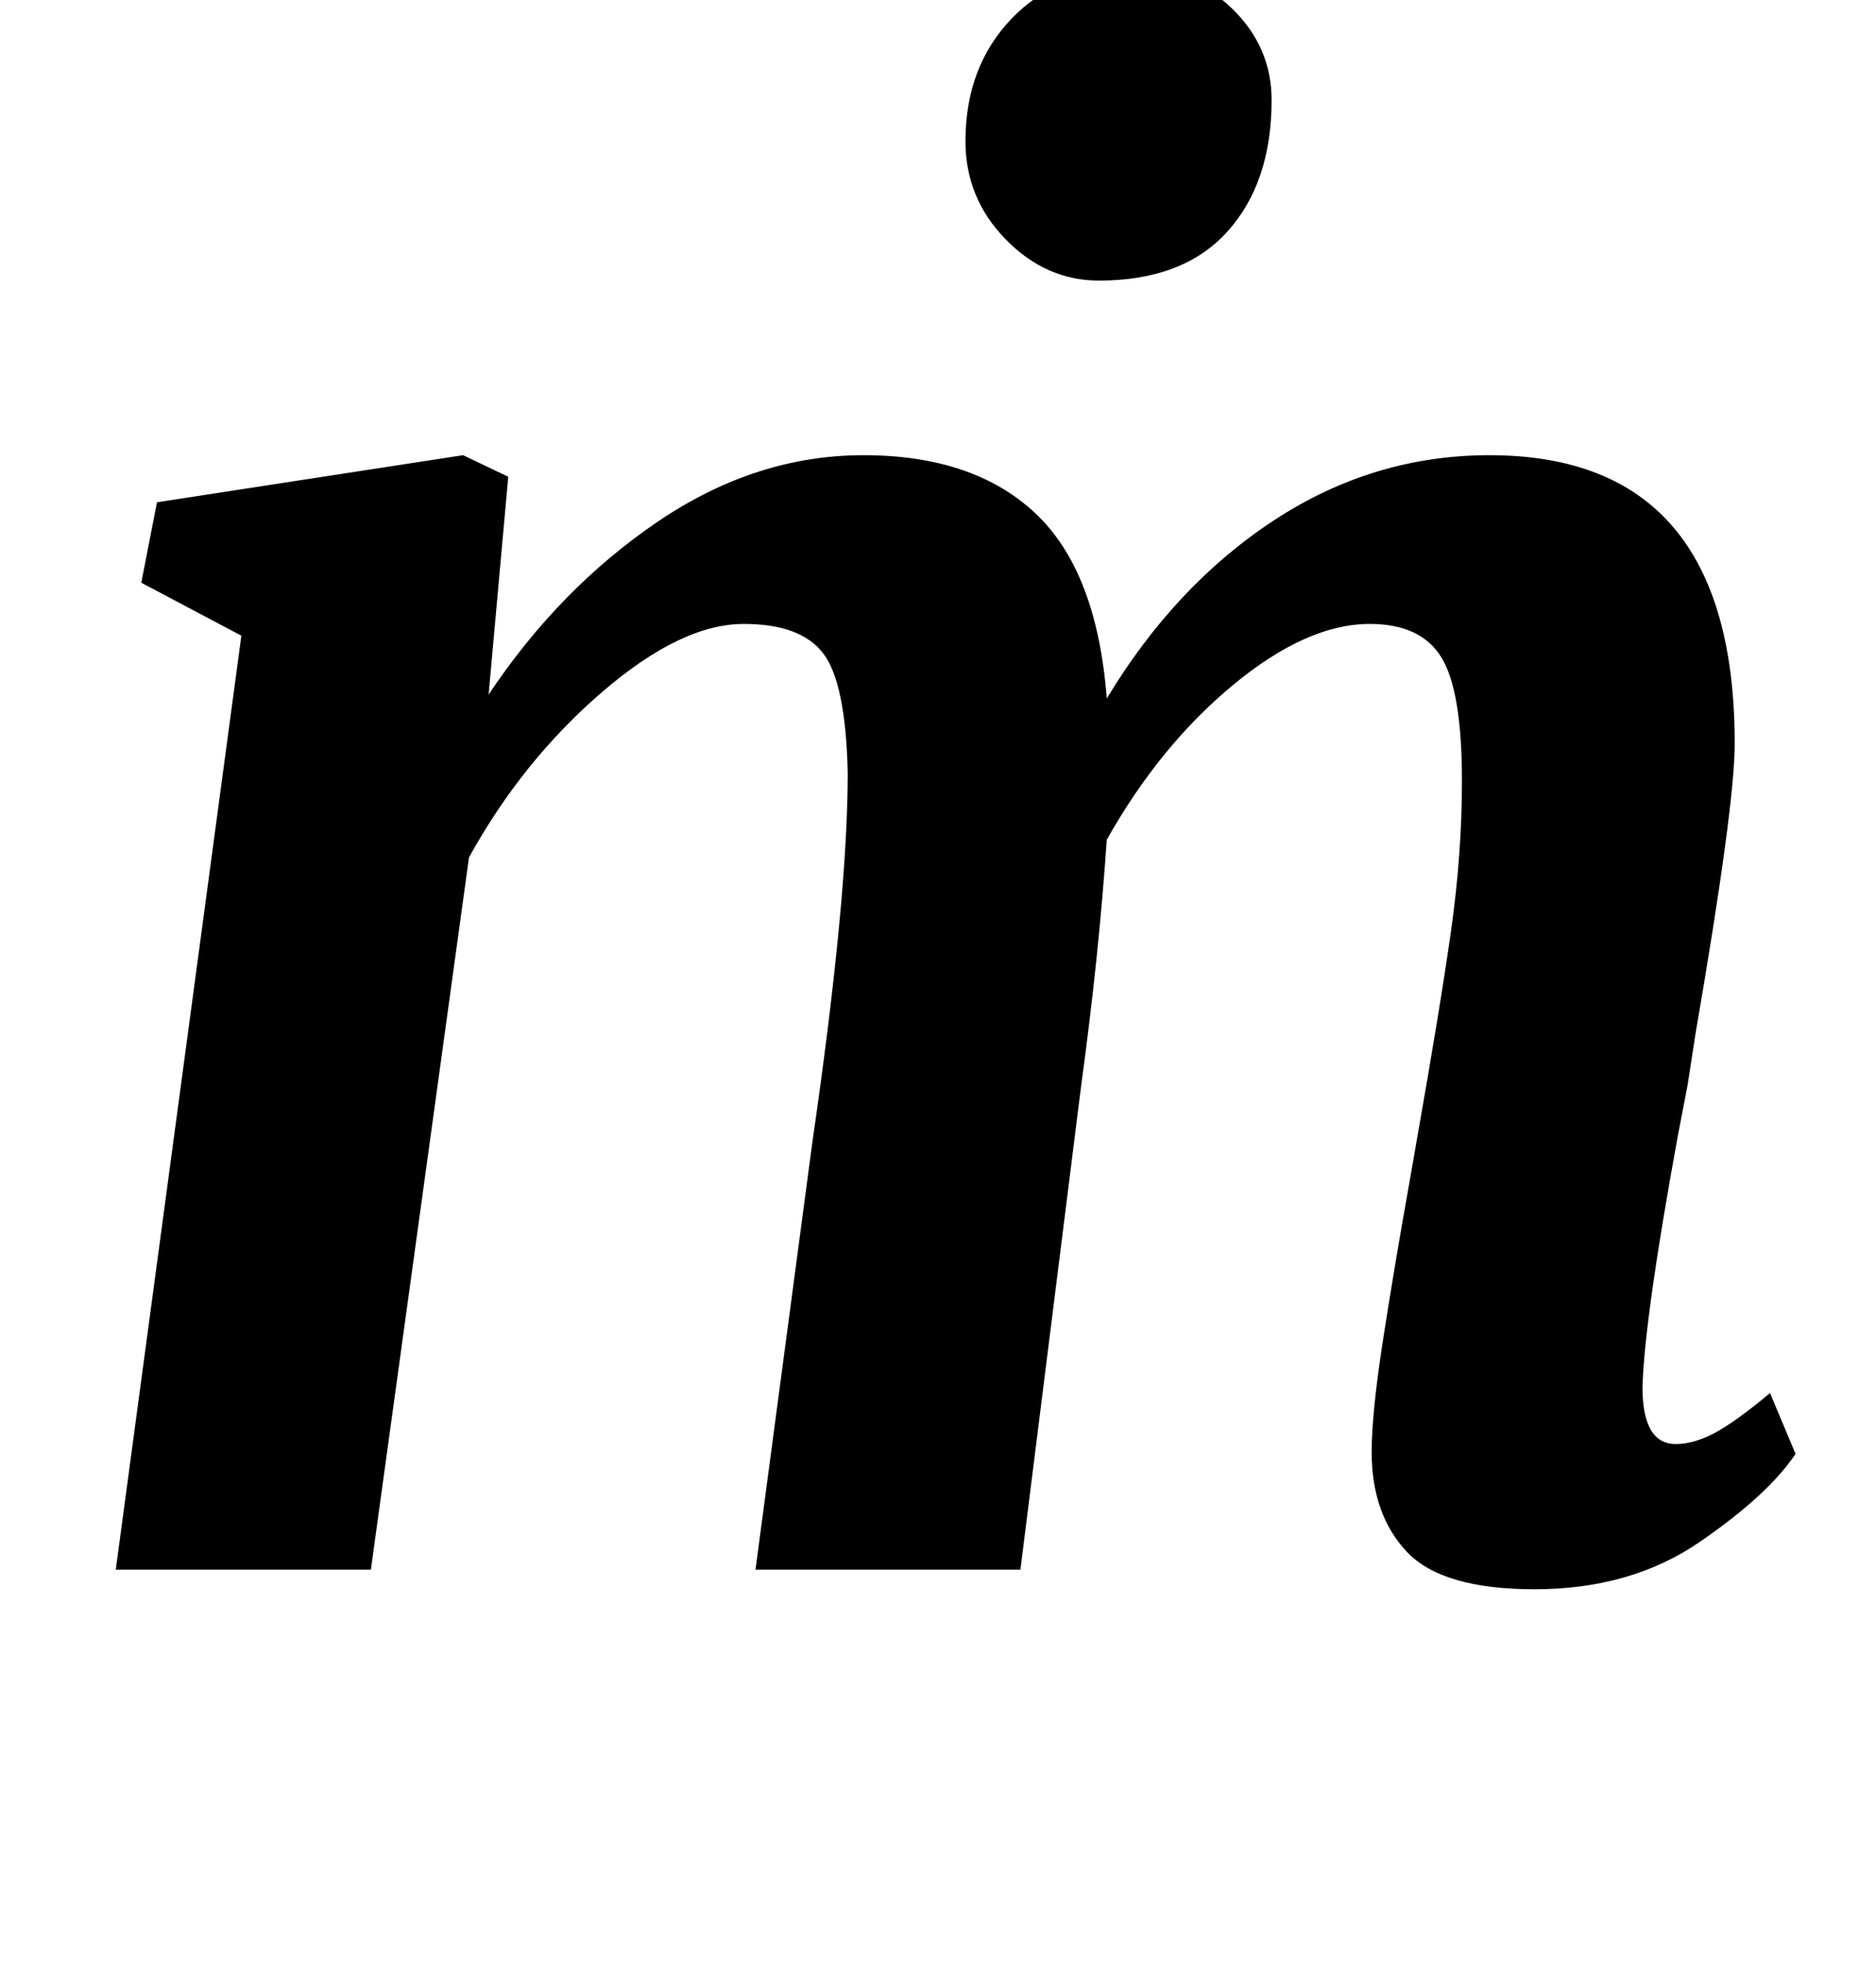 <?xml version="1.0" standalone="no"?>
<!DOCTYPE svg PUBLIC "-//W3C//DTD SVG 1.1//EN" "http://www.w3.org/Graphics/SVG/1.1/DTD/svg11.dtd" >
<svg xmlns="http://www.w3.org/2000/svg" xmlns:xlink="http://www.w3.org/1999/xlink" version="1.1" viewBox="-10 0 956 1000">
  <g transform="matrix(1 0 0 -1 0 800)">
   <path fill="currentColor"
d="M325 534q50 34 105 34q56 0 87.5 -29.5t36.5 -94.5q35 58 85.5 91t109.5 33q125 0 125 -147q0 -32 -20 -148l-4 -26l-5 -26q-17 -93 -18 -128q0 -29 17 -29q9 0 19.5 5.5t28.5 20.5l13 -31q-14 -21 -49 -45t-84 -24q-47 0 -65 19t-18 51q0 20 6 58.5t13 77.5l4 23
q12 68 17.5 107t5.5 76q0 46 -10.5 63t-36.5 17q-32 0 -69.5 -31t-64.5 -79q-4 -59 -13 -125l-31 -247h-135l29 218q18 124 18 188q-1 46 -12.5 61t-40.5 15q-32 0 -72.5 -35t-67.5 -84l-50 -363h-130l64 476l-51 27l8 41l156 24l23 -11l-10 -111q36 54 86 88zM502.5 678
q-20.5 21 -20.5 50q0 38 23.5 62.5t61.5 24.5q31 0 51 -19.5t20 -46.5q0 -42 -22.5 -67t-65.5 -25q-27 0 -47.5 21z" />
  </g>

</svg>
